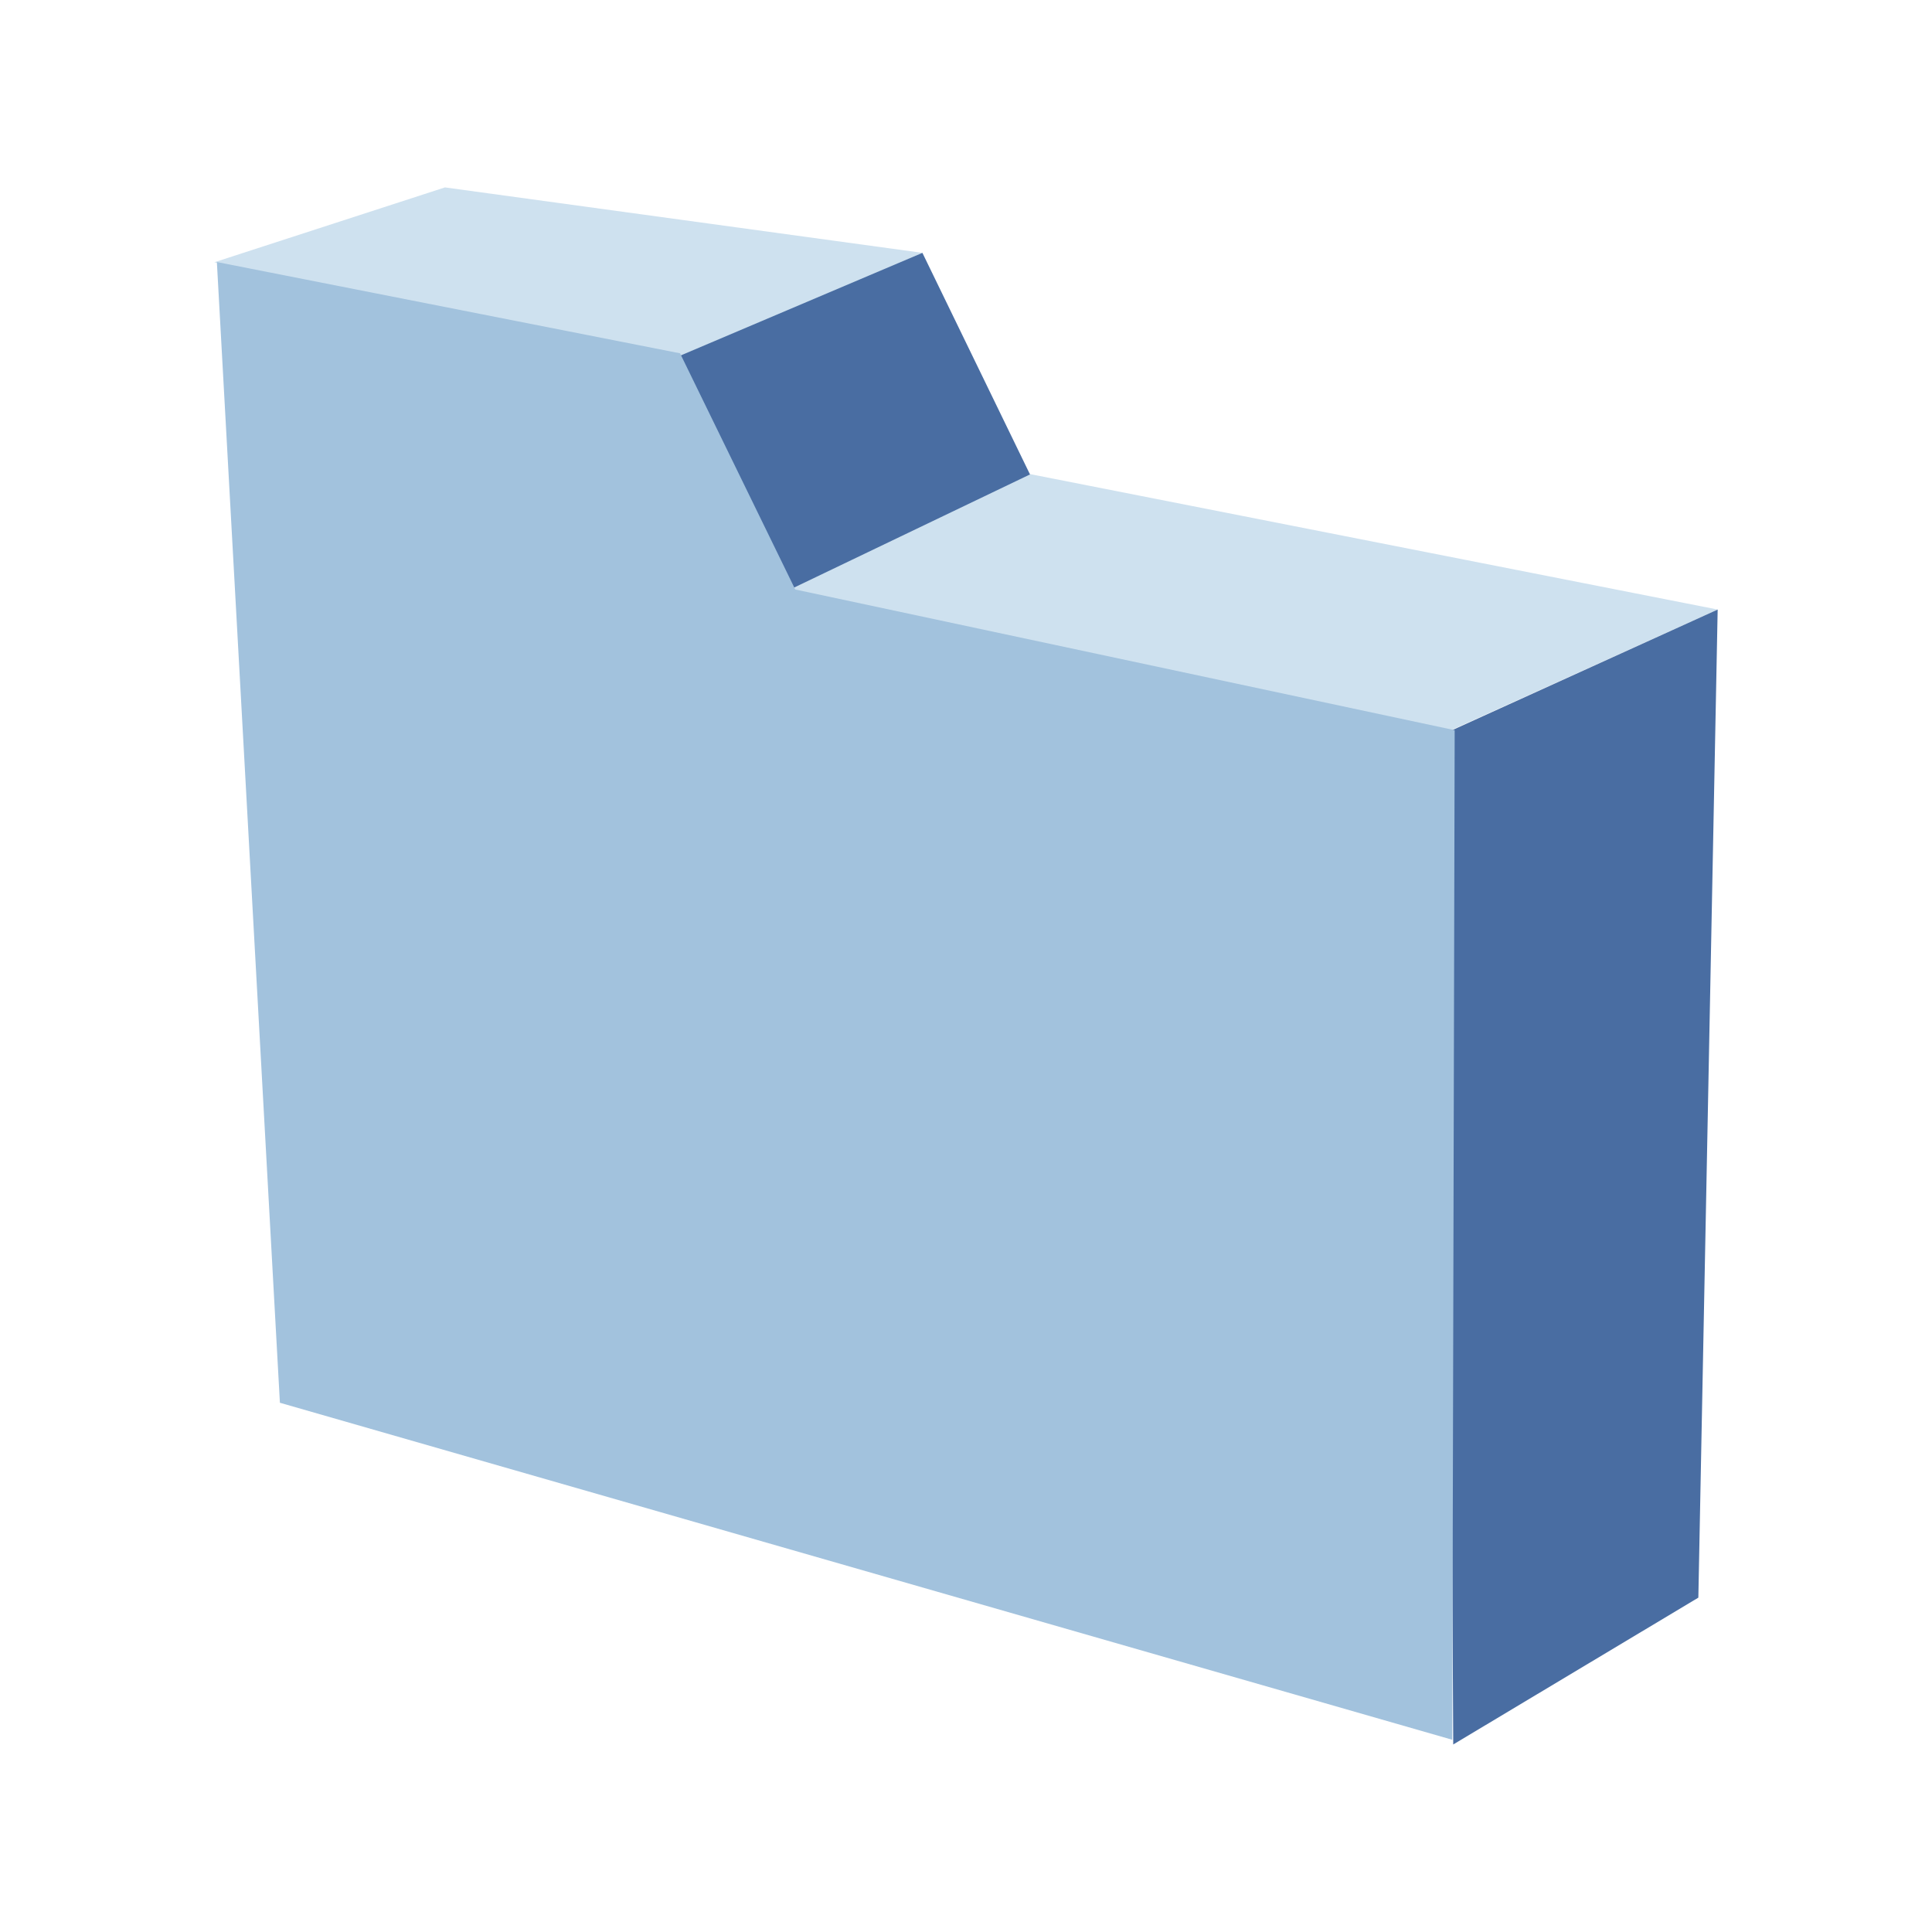 <?xml version="1.0" encoding="UTF-8"?>
<!DOCTYPE svg PUBLIC "-//W3C//DTD SVG 1.1 Tiny//EN" "http://www.w3.org/Graphics/SVG/1.1/DTD/svg11-tiny.dtd">
<svg width="16" height="16" viewBox="0 0 16 16">
<polygon fill="#CEE1EF" points="14.225,5.048 8.524,3.925 6.308,4.972 11.982,6.063 "/>
<polygon fill="#496DA2" points="12.035,14.447 14.065,13.231 14.225,5.048 11.991,6.063 "/>
<polygon fill="#CEE1EF" points="7.639,2.094 3.685,1.552 1.775,2.172 5.676,2.957 "/>
<polygon fill="#496DA2" points="5.587,2.965 6.522,4.892 8.53,3.929 7.639,2.094 "/>
<polygon fill="#A2C2DD" points="12.027,14.408 2.318,11.617 1.796,2.17 5.632,2.926 6.586,4.882 12.047,6.047 "/>
</svg>